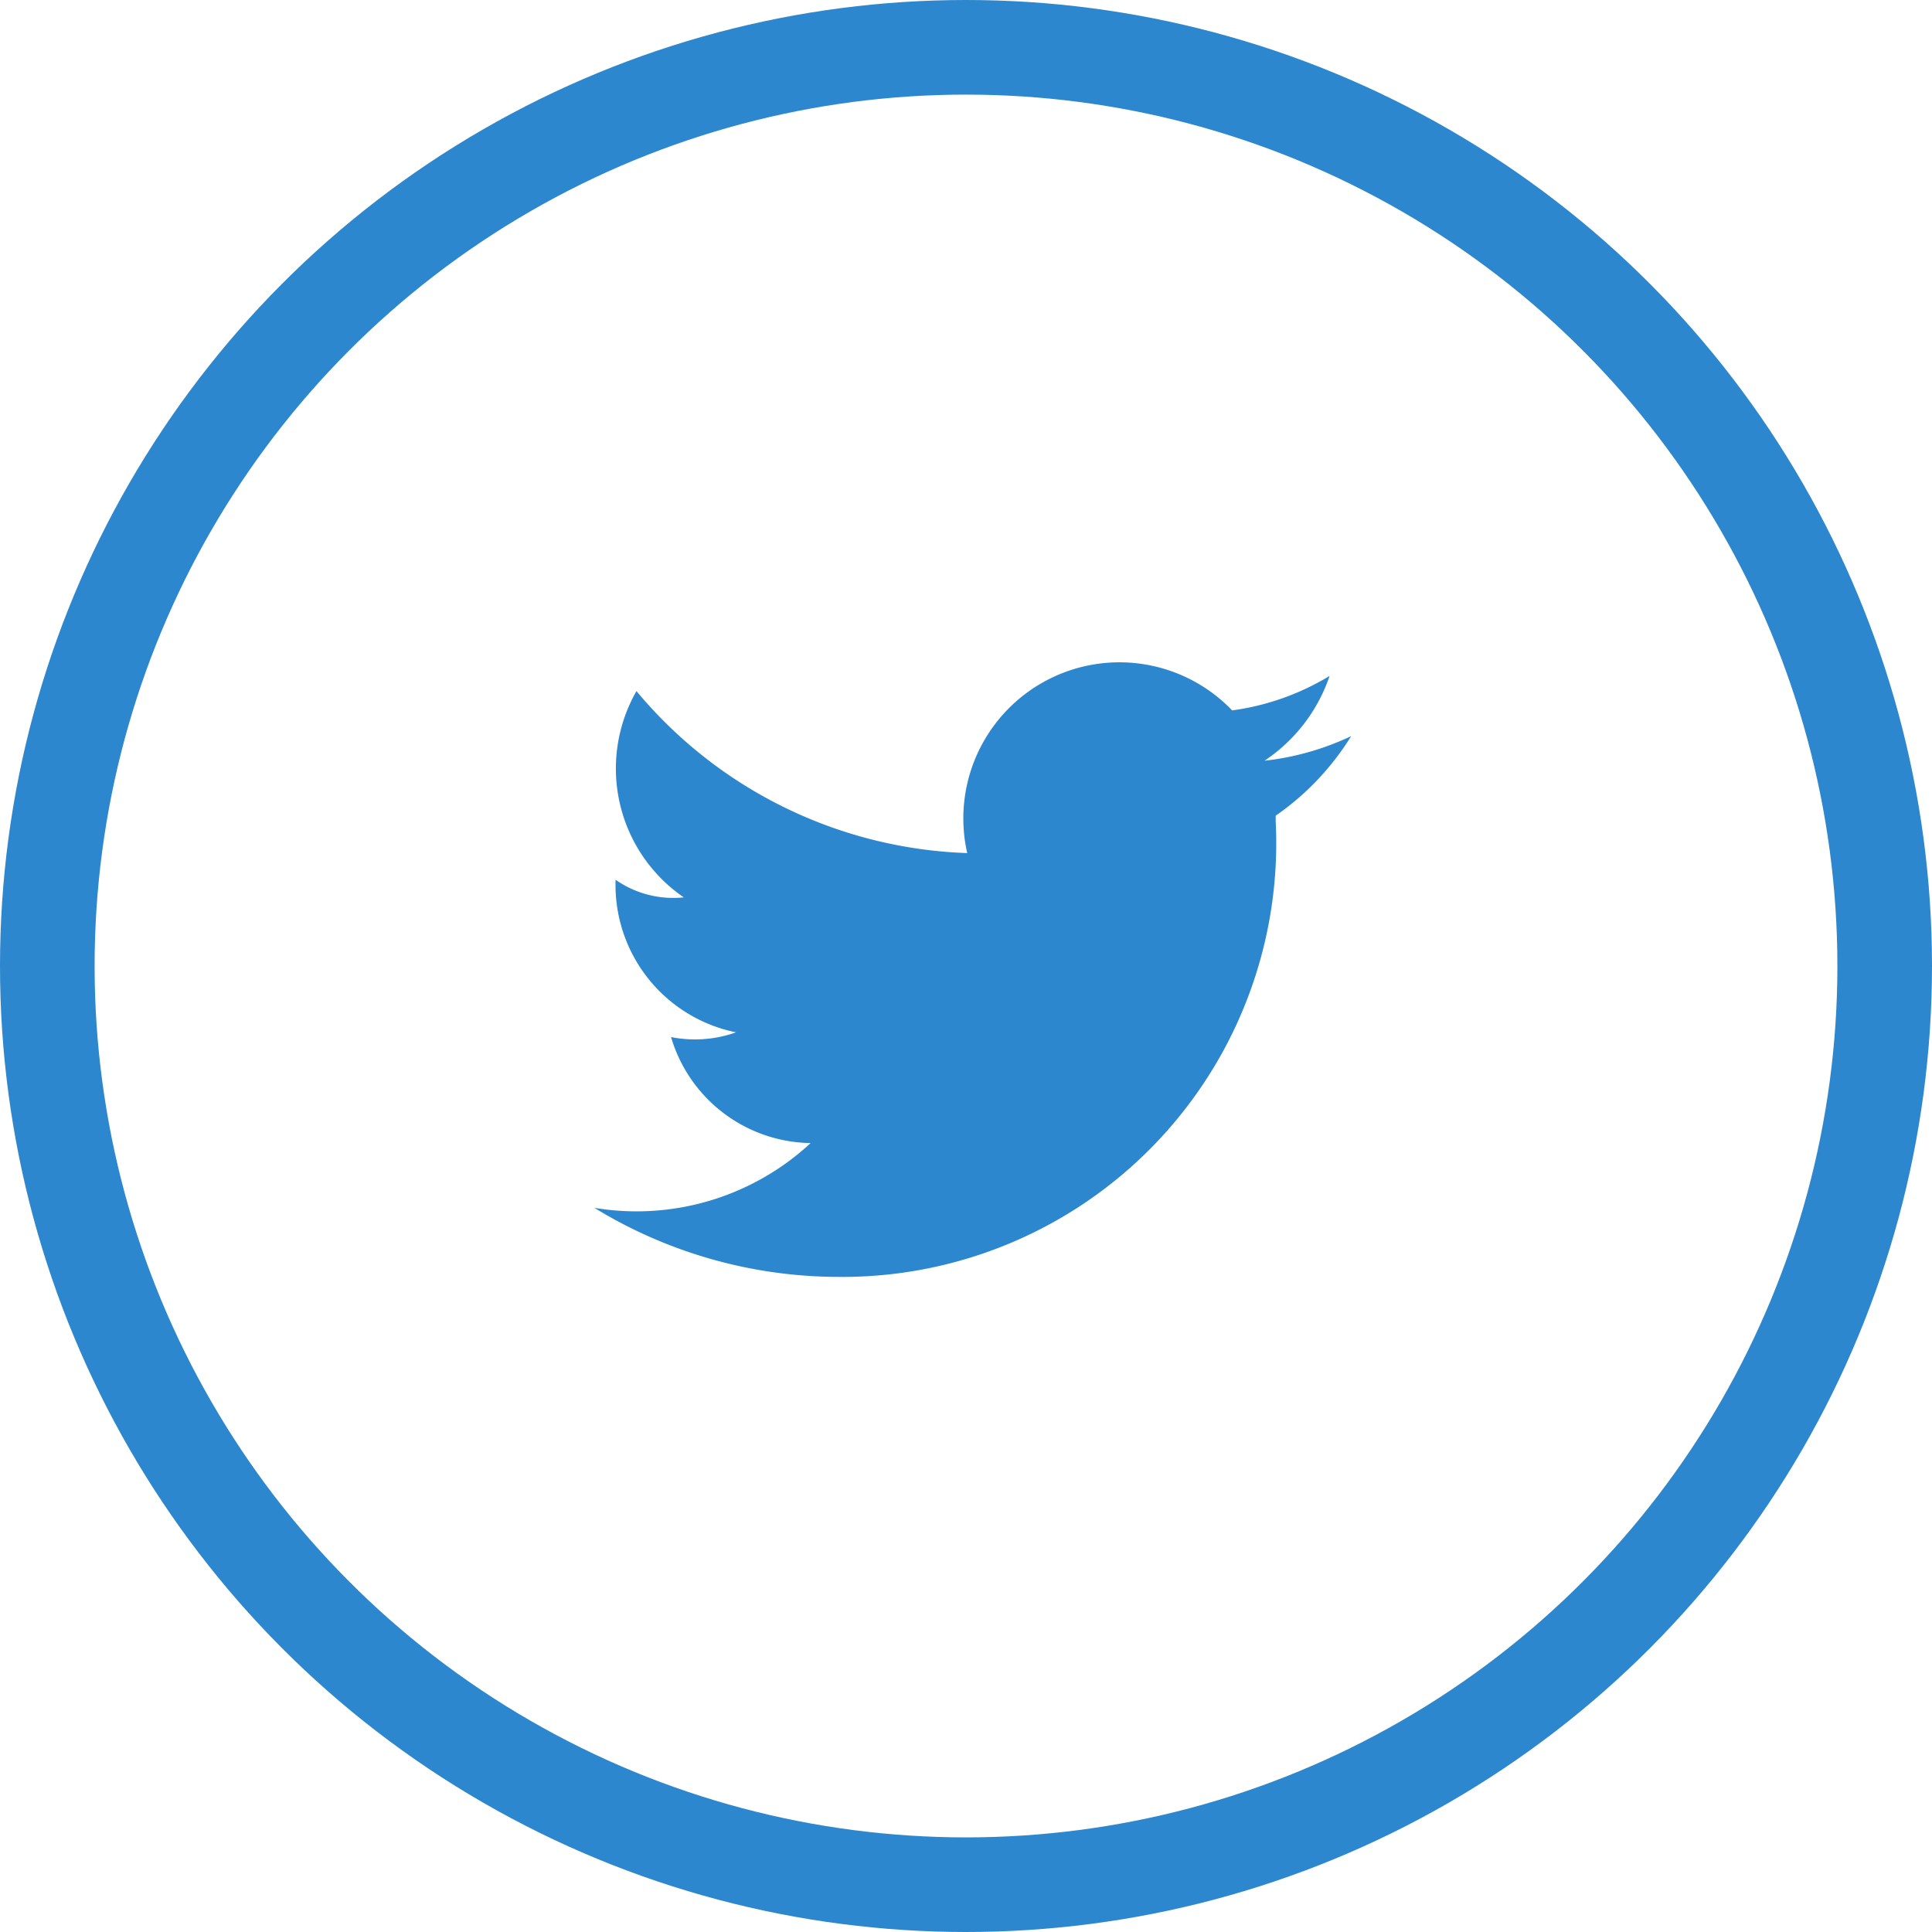<svg xmlns="http://www.w3.org/2000/svg" width="40.84" height="40.84" viewBox="0 0 40.84 40.84">
  <g id="t" transform="translate(-2079 -819)">
    <g id="Shape_28_copy" data-name="Shape 28 copy" transform="translate(2079 819)" fill="rgba(87,187,212,0)" stroke="#2c87ce" stroke-linejoin="round" stroke-width="2">
      <circle cx="20.42" cy="20.42" r="20.42" stroke="none"/>
      <circle cx="20.42" cy="20.42" r="19.42" fill="none"/>
    </g>
    <path id="Icon" d="M2107.562,834.561a5.779,5.779,0,0,1-1.832.52,3.506,3.506,0,0,0,1.376-1.793,5.35,5.35,0,0,1-2.06.729v0a3.3,3.3,0,0,0-5.6,3.016h0a9.518,9.518,0,0,1-6.992-3.424,3.3,3.3,0,0,0,1,4.36,2.122,2.122,0,0,1-1.441-.372,3.179,3.179,0,0,0,2.546,3.225,2.587,2.587,0,0,1-1.374.1,3.123,3.123,0,0,0,2.951,2.241,5.409,5.409,0,0,1-4.572,1.369,9.911,9.911,0,0,0,5.163,1.46,9.17,9.17,0,0,0,9.239-9.64c0-.006,0-.013,0-.017s0-.029,0-.042,0-.032,0-.05A5.682,5.682,0,0,0,2107.562,834.561Z" fill="#2c87ce"/>
  </g>
</svg>
